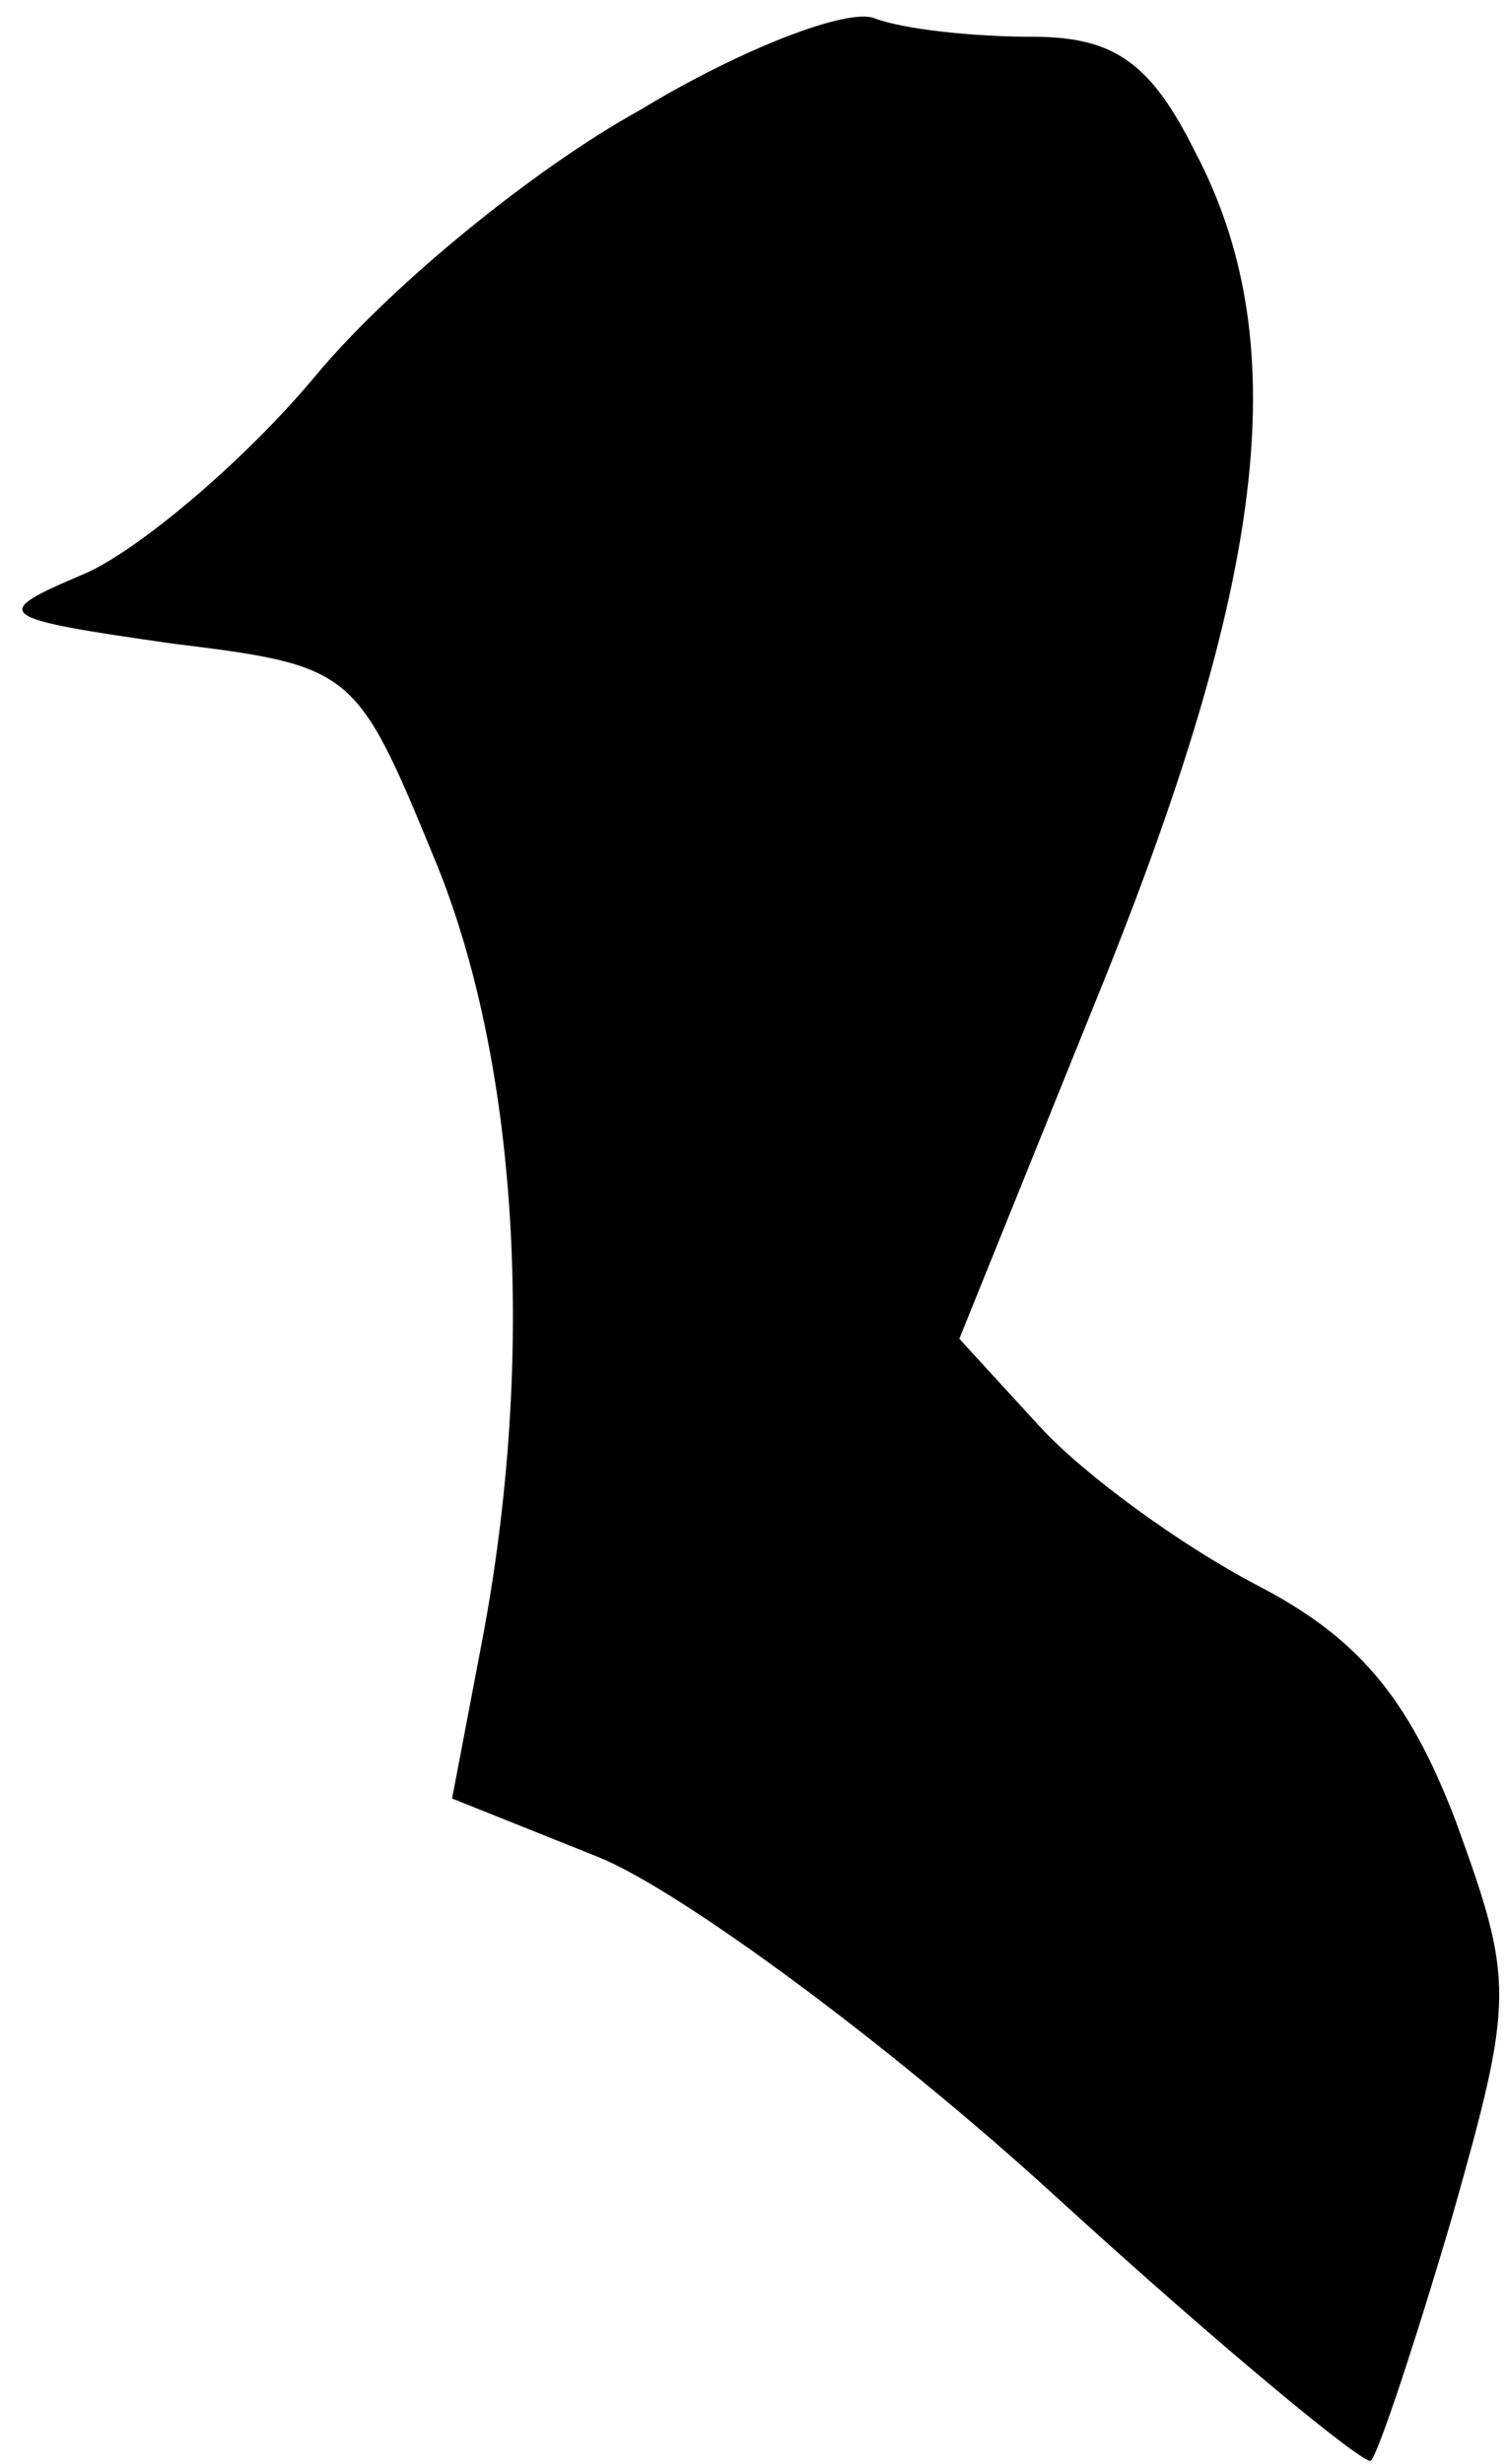 <?xml version="1.0" standalone="no"?>
<!DOCTYPE svg PUBLIC "-//W3C//DTD SVG 20010904//EN"
 "http://www.w3.org/TR/2001/REC-SVG-20010904/DTD/svg10.dtd">
<svg version="1.0" xmlns="http://www.w3.org/2000/svg"
 width="41pt" height="67pt" viewBox="0 0 41 67"
 preserveAspectRatio="xMidYMid meet">
<g transform="translate(0,67) scale(0.1,-0.1)"
fill="#000000" stroke="none">
<path fill="#000000" stroke="none" d="M174 640 c-29 -16 -68 -48 -88 -72 -20
-24 -49 -48 -63 -54 -26 -11 -25 -12 24 -19 49 -6 50 -7 71 -58 23 -55 28
-136 13 -214 l-8 -42 40 -16 c22 -9 78 -50 124 -92 46 -42 85 -74 86 -72 2 2
12 32 22 66 17 60 17 64 1 108 -13 34 -27 50 -54 64 -21 11 -47 30 -59 43
l-22 24 40 99 c44 110 51 173 24 224 -12 24 -22 31 -44 31 -16 0 -35 2 -43 5
-7 3 -36 -8 -64 -25z"/>
</g>
</svg>
